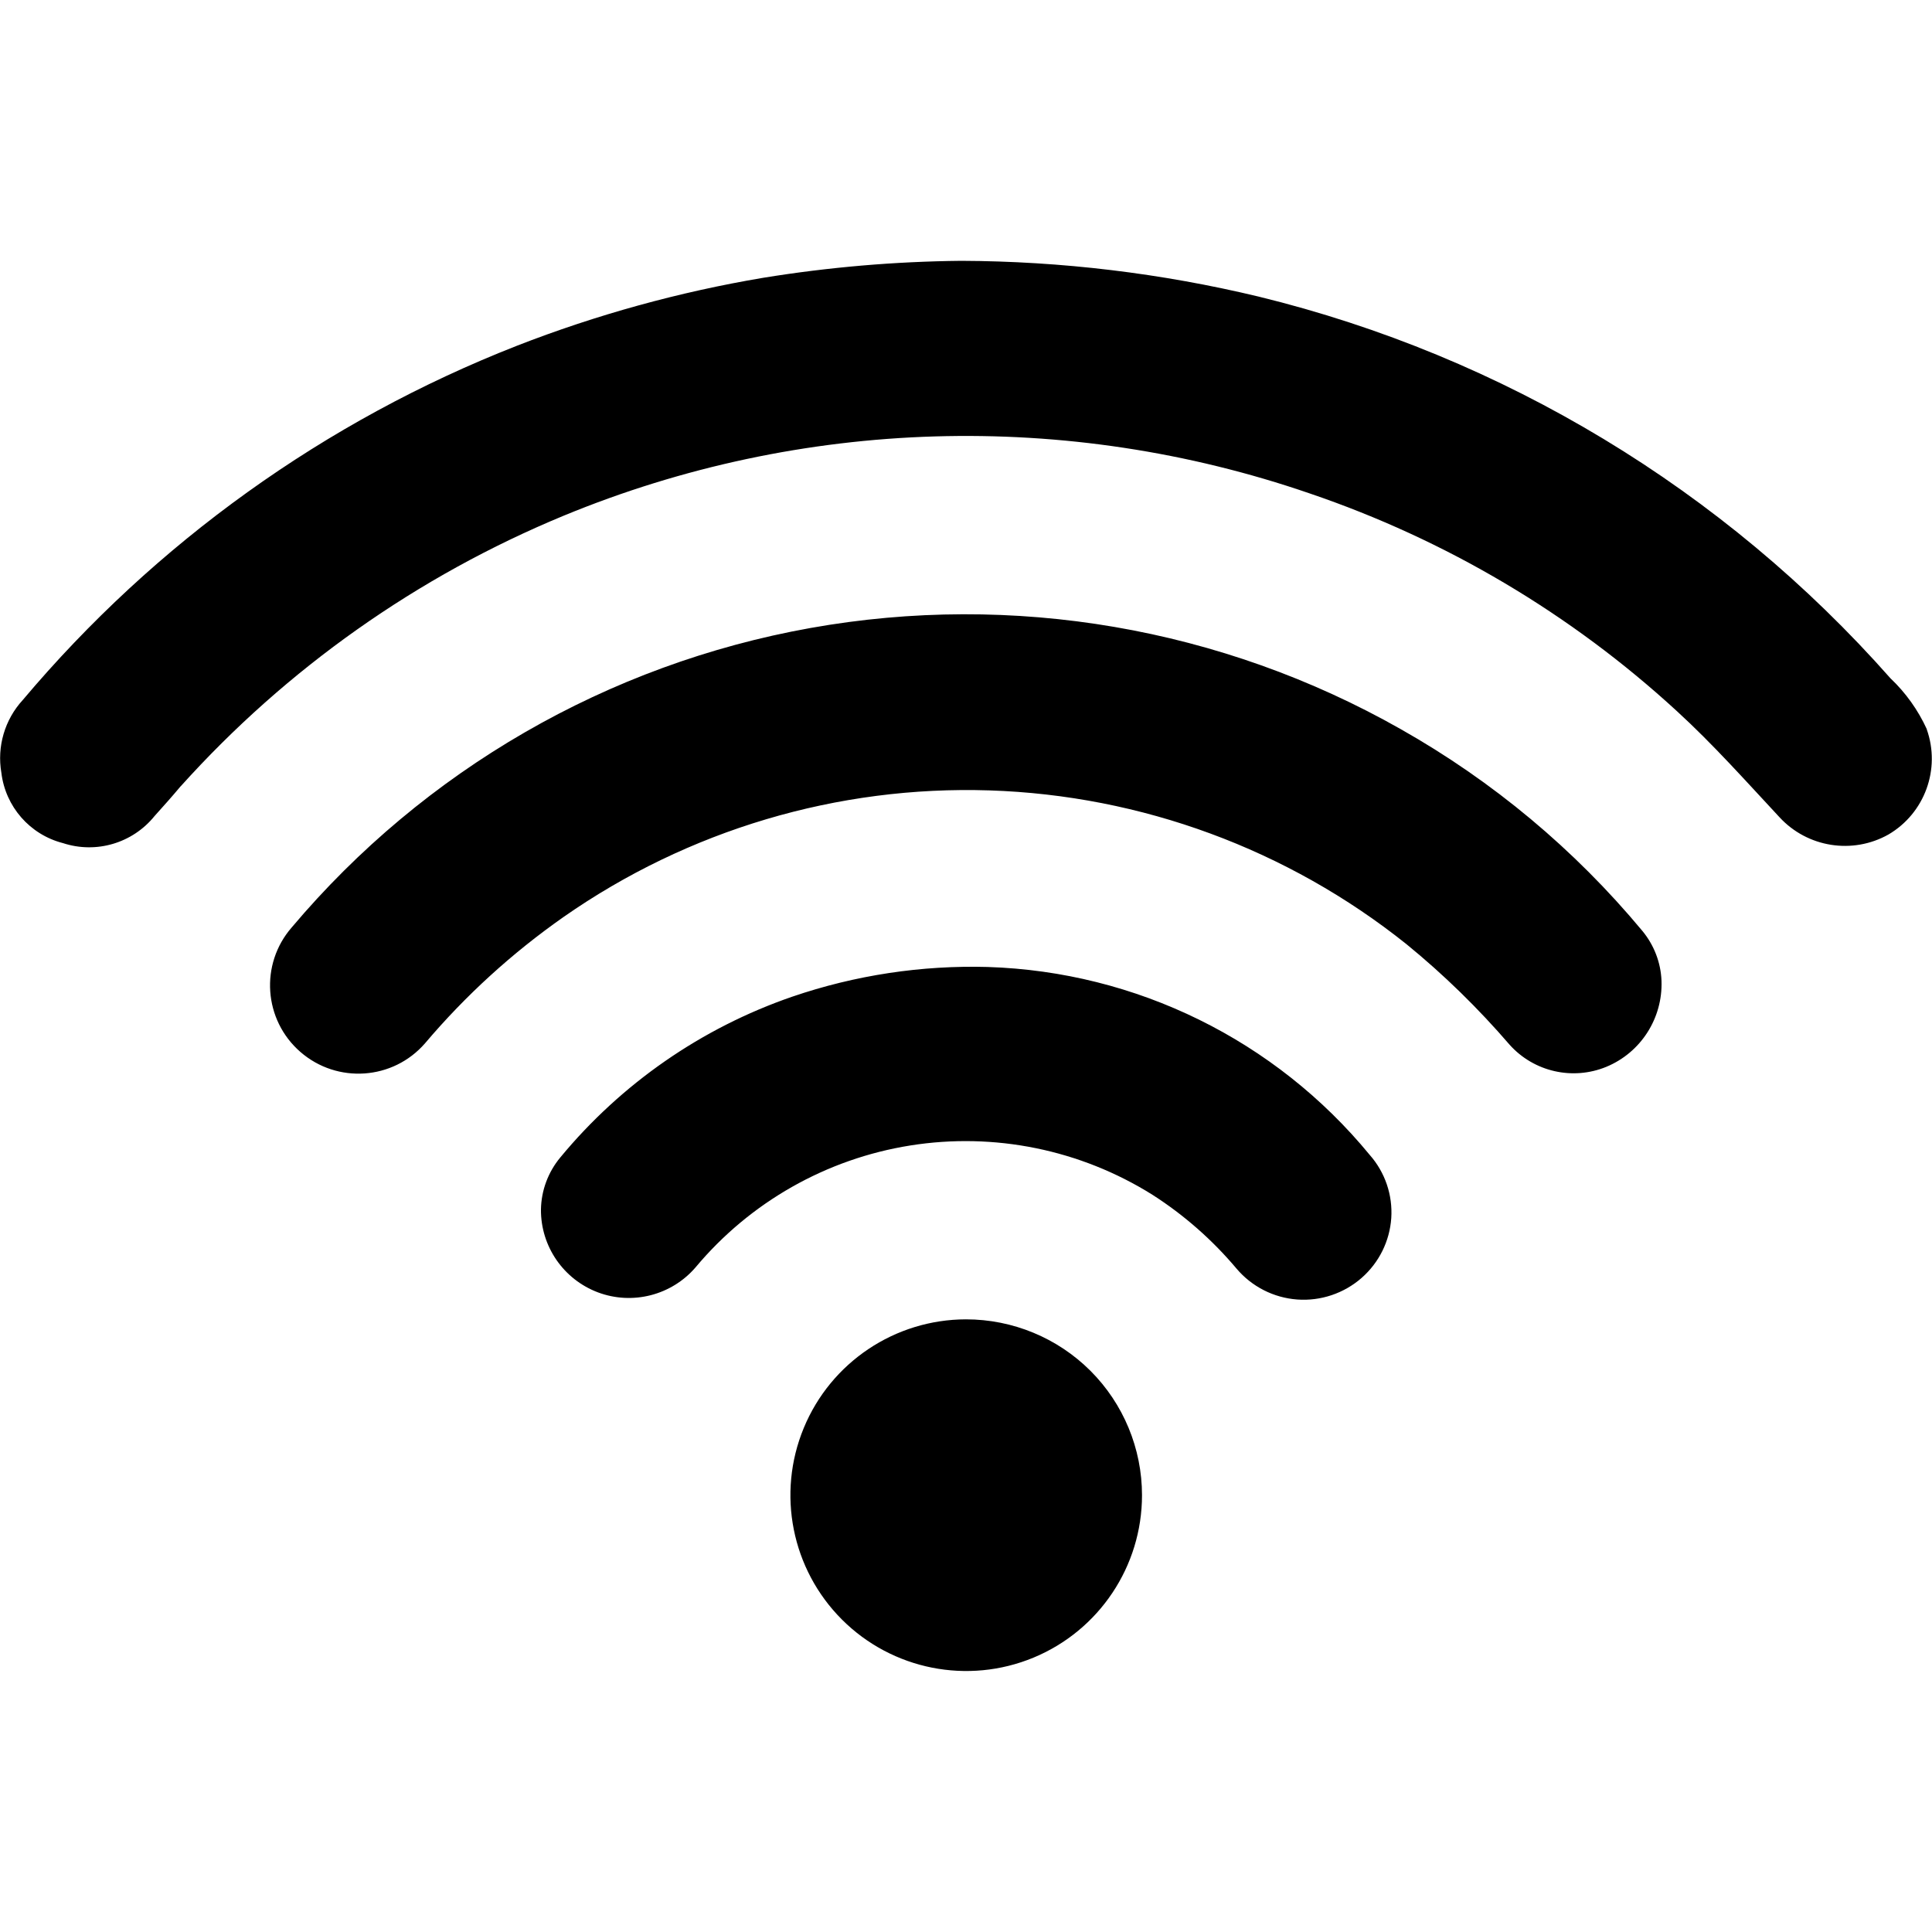 <?xml version="1.0" encoding="UTF-8"?>
<svg width="100pt" height="100pt" version="1.1" viewBox="0 0 100 100" xmlns="http://www.w3.org/2000/svg">
 <path d="m50 68.289c-3.68 0.004-6.996 2.227-8.398 5.625-1.406 3.402-0.625 7.312 1.977 9.914 2.606 2.602 6.516 3.379 9.918 1.969 3.398-1.41 5.613-4.727 5.613-8.406 0-2.414-0.961-4.731-2.668-6.438-1.711-1.707-4.027-2.664-6.441-2.664zm1.148-18.238c-3.445-0.098-6.883 0.422-10.148 1.539-4.688 1.617-8.84 4.496-12 8.32-0.629 0.758-0.984 1.707-1 2.691-0.016 1.906 1.164 3.621 2.953 4.293 1.785 0.668 3.801 0.152 5.047-1.293 2.824-3.379 6.773-5.621 11.121-6.312 4.348-0.691 8.797 0.215 12.527 2.551 1.637 1.047 3.102 2.336 4.352 3.82 0.789 0.934 1.922 1.512 3.141 1.602 1.219 0.09 2.422-0.316 3.34-1.121 0.898-0.789 1.449-1.898 1.531-3.094 0.078-1.191-0.32-2.367-1.113-3.266-4.879-5.941-12.086-9.488-19.77-9.73zm21.352-12.312c-9.262-5.254-20.07-7.106-30.551-5.234-10.484 1.875-19.98 7.356-26.848 15.496-1.66 1.906-1.457 4.793 0.449 6.449s4.793 1.457 6.449-0.449c2.098-2.477 4.504-4.668 7.16-6.531 6.449-4.508 14.188-6.812 22.055-6.559 7.863 0.254 15.438 3.047 21.586 7.961 1.93 1.574 3.715 3.32 5.34 5.207 1.258 1.398 3.258 1.855 5 1.141 1.789-0.738 2.926-2.516 2.859-4.449-0.035-0.953-0.391-1.867-1-2.598-3.5-4.207-7.734-7.742-12.5-10.434zm27.23 0c-0.453-0.988-1.09-1.883-1.879-2.629-8.629-9.77-20.039-16.664-32.703-19.758-5.043-1.211-10.211-1.832-15.398-1.852-3.434 0.035-6.859 0.328-10.25 0.879-4.359 0.734-8.633 1.914-12.75 3.519-9.918 3.887-18.707 10.188-25.57 18.332-0.934 1.016-1.344 2.41-1.109 3.769 0.211 1.754 1.477 3.203 3.191 3.641 1.715 0.562 3.602 0.004 4.738-1.402 0.461-0.512 0.898-1 1.359-1.551v0.004c5.481-6.09 12.254-10.871 19.82-14 12.301-5.074 26.031-5.481 38.609-1.152 7.047 2.394 13.52 6.227 19 11.262 1.879 1.719 3.578 3.629 5.32 5.5 1.445 1.566 3.781 1.938 5.641 0.891 1.879-1.105 2.707-3.387 1.98-5.441z"/>
</svg>
